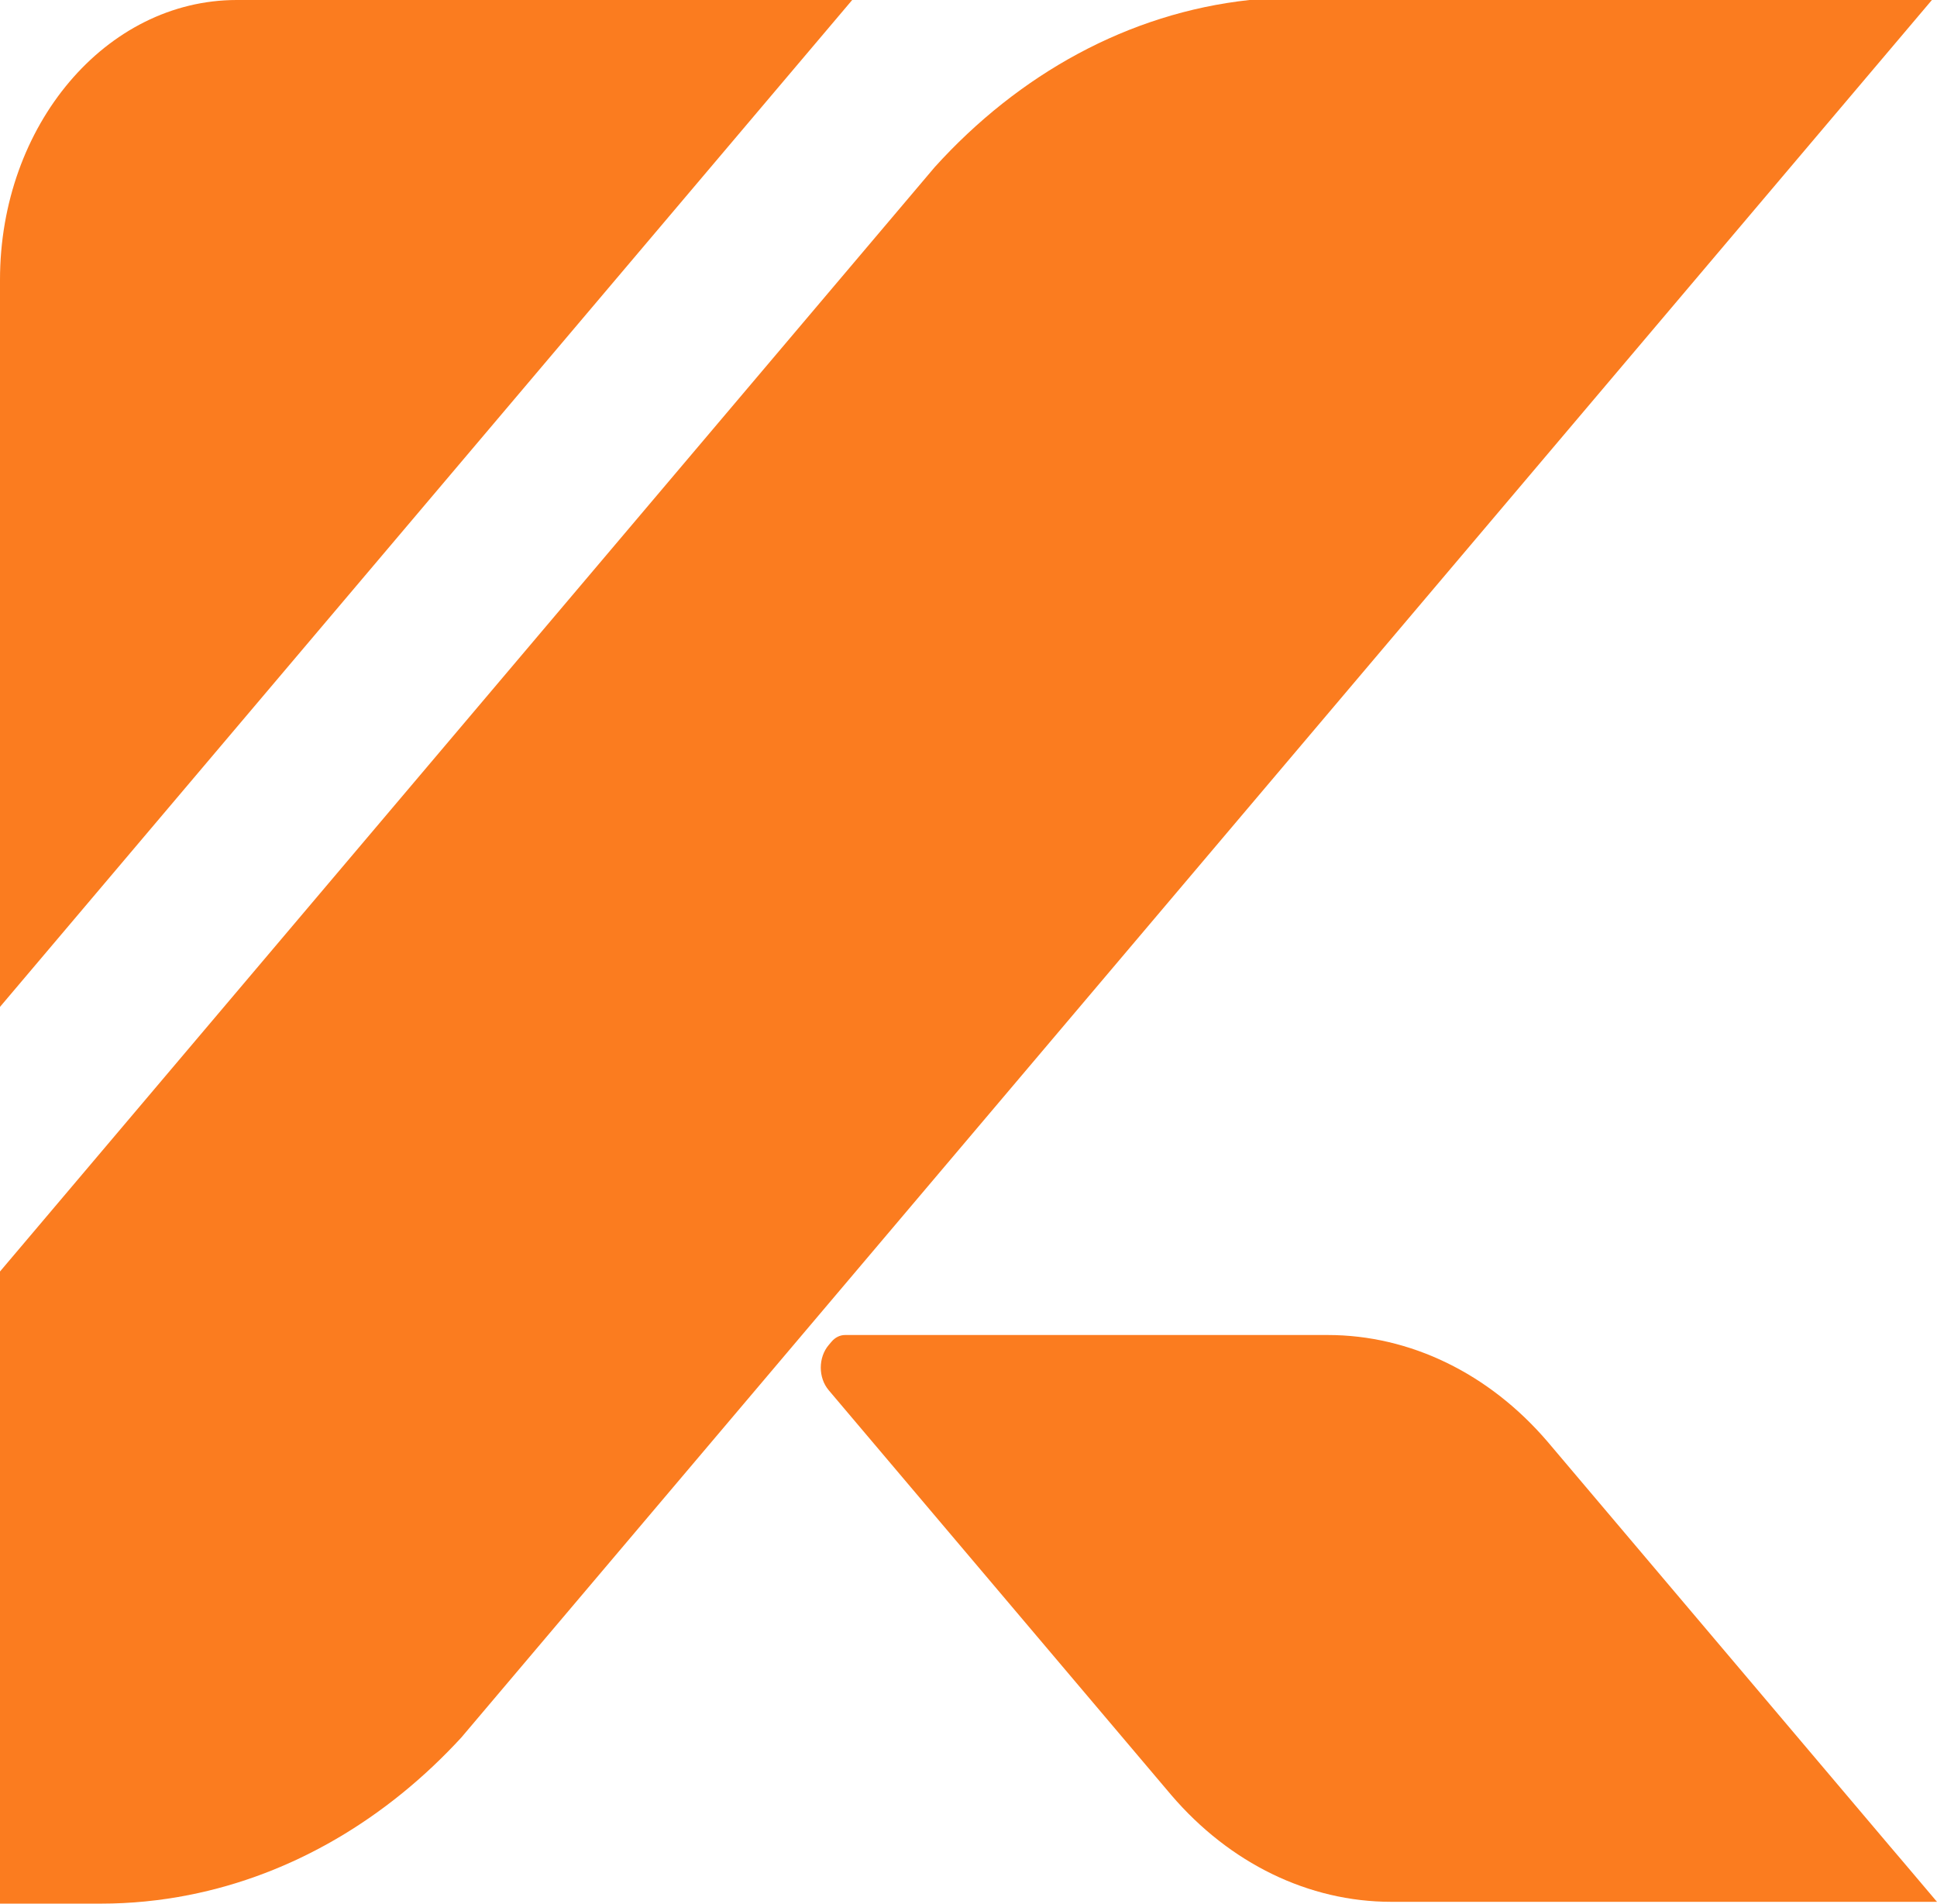 <svg width="230" height="226" viewBox="0 0 230 226" fill="none" xmlns="http://www.w3.org/2000/svg">
<path d="M229.396 0L54.778 206.279C45.943 215.89 34.778 222.547 22.406 224.981C19.013 225.649 15.525 226 11.97 226H0V150.953L110.985 19.846C120.961 8.819 133.965 1.562 148.36 0H229.396Z" fill="#FB7C1F"/>
<path d="M101.19 0L0 119.538V33.216C0 14.876 12.583 0 28.117 0H101.19Z" fill="#FB7C1F"/>
<path d="M230 225.785H165.188C155.403 225.785 146.012 221.223 139.064 213.094L98.402 165.048C97.146 163.565 97.146 161.165 98.402 159.682L98.737 159.286C99.168 158.776 99.743 158.493 100.347 158.493H157.655C167.44 158.493 176.832 163.056 183.78 171.184L224.442 219.23L225.994 221.053L230 225.785Z" fill="#FB7C1F"/>
</svg>
